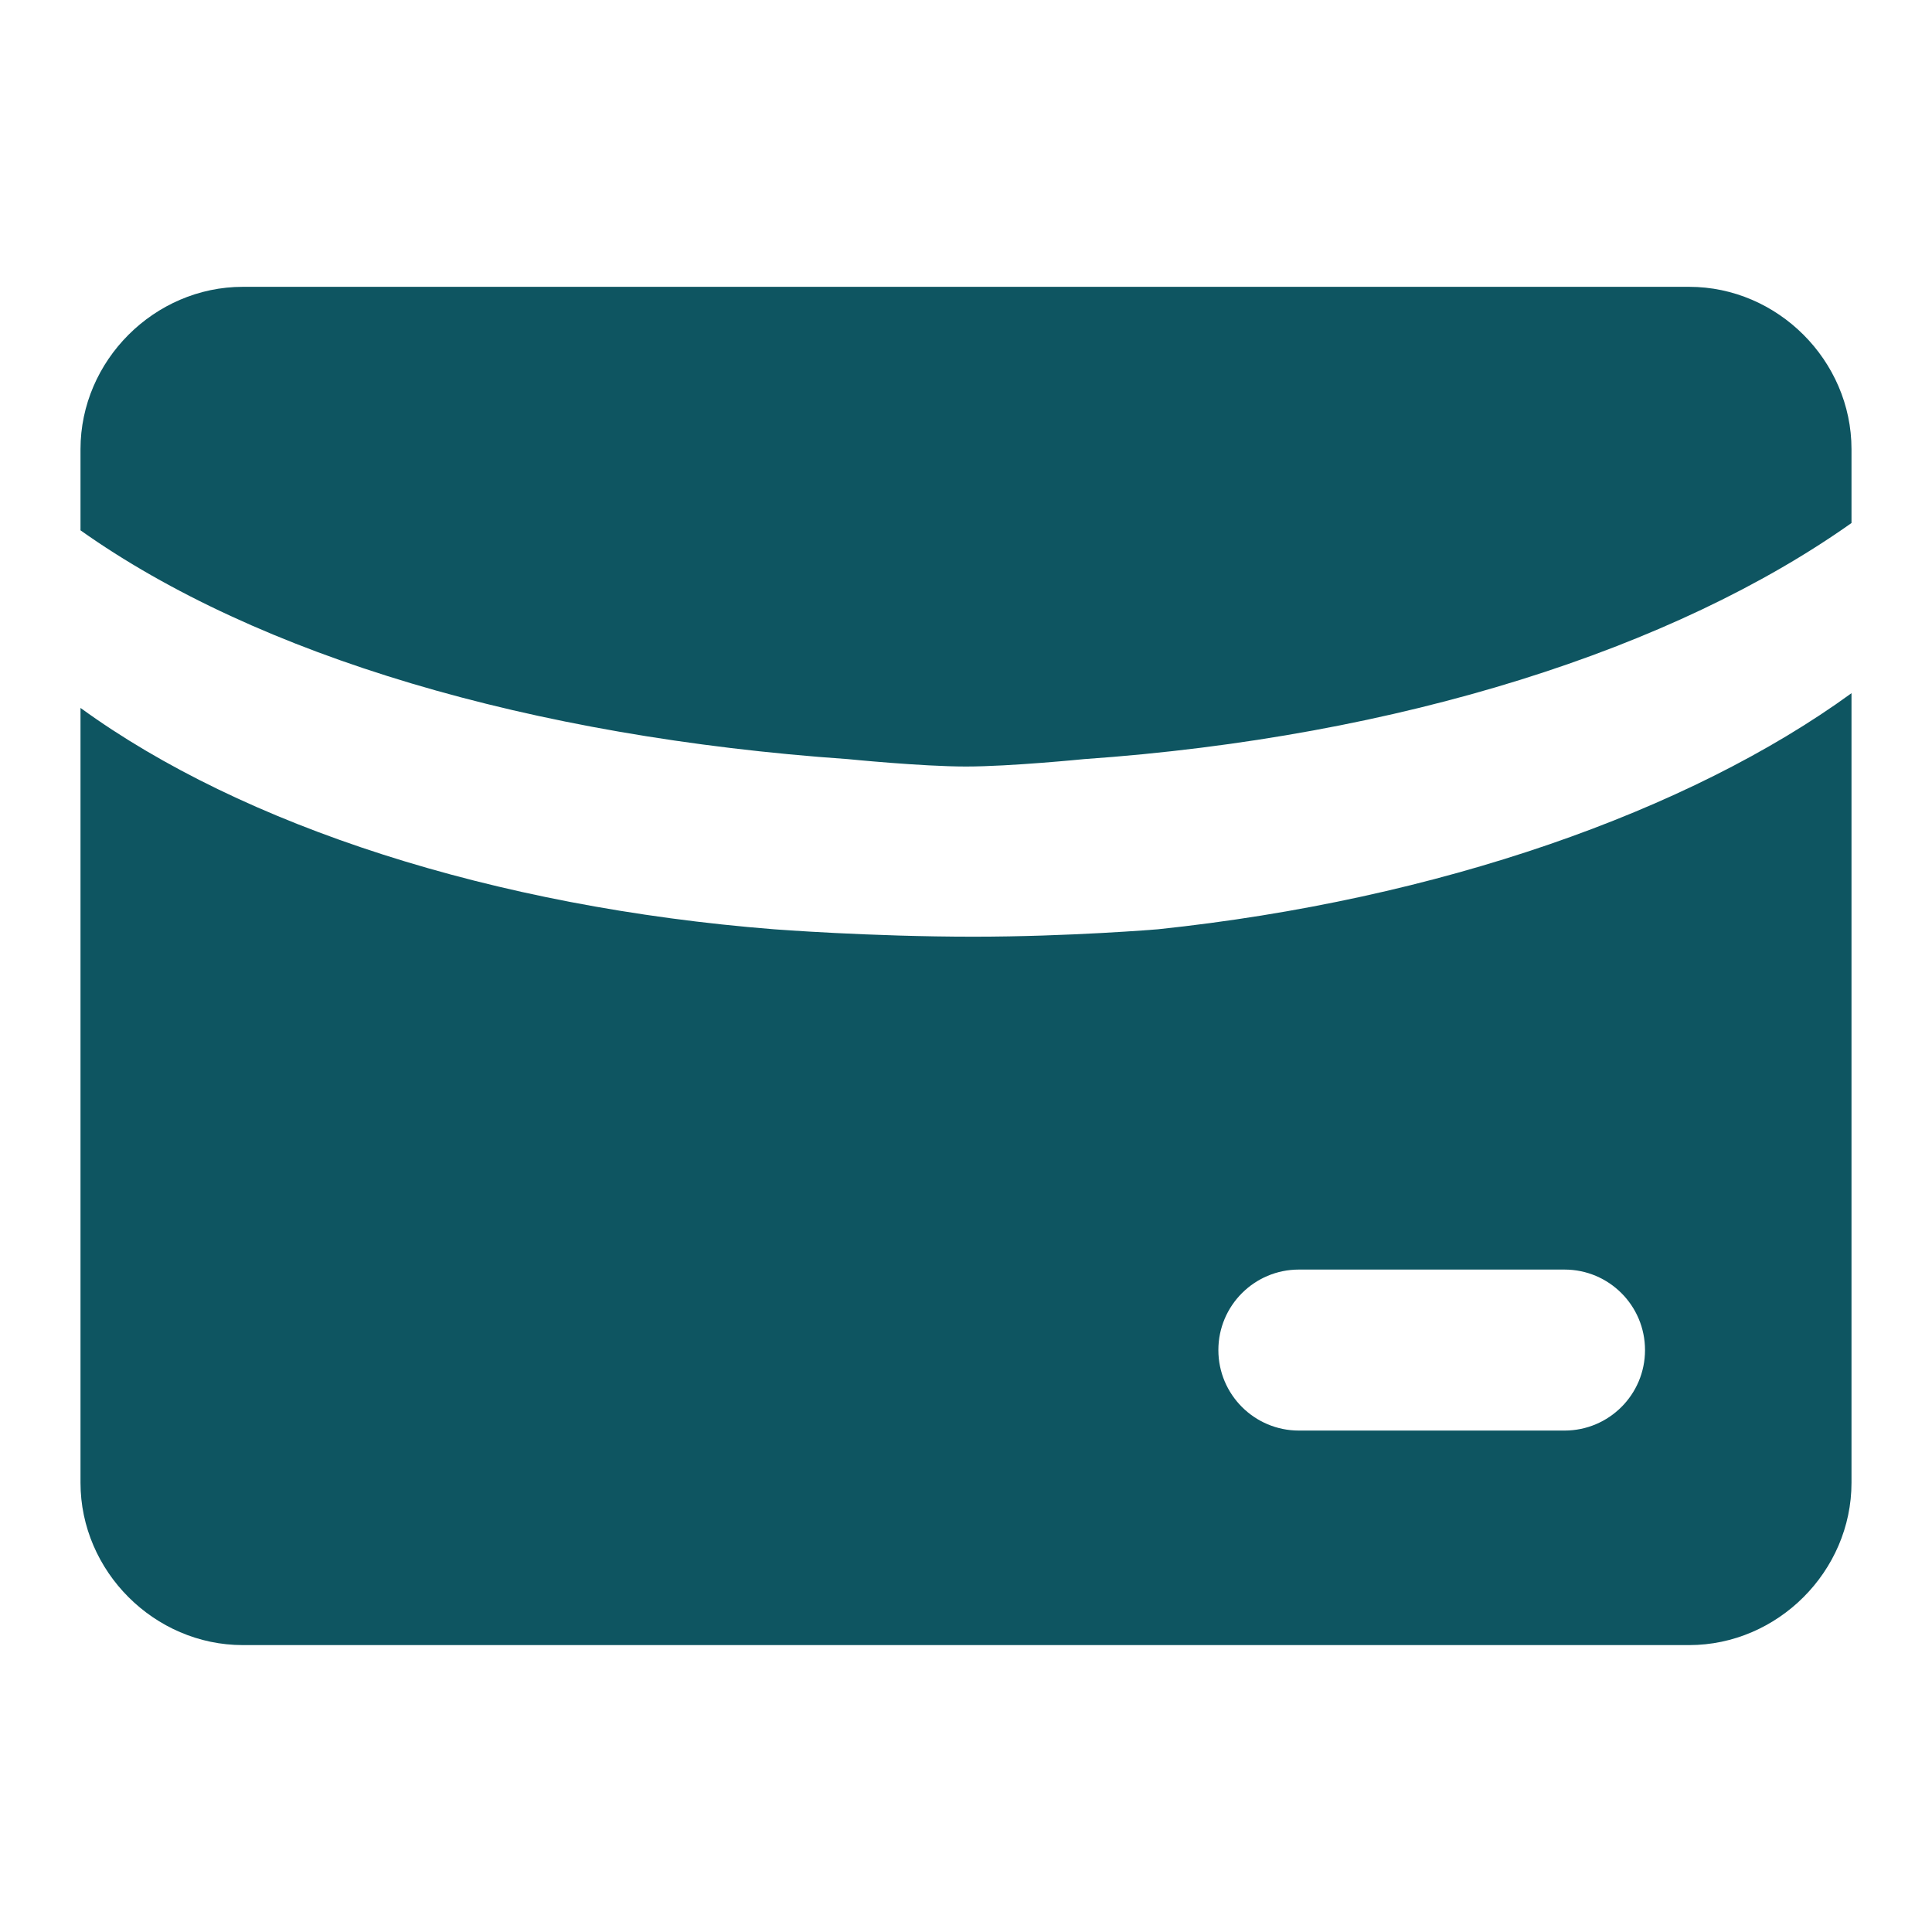 <svg width="24" height="24" viewBox="0 0 24 24" fill="none" xmlns="http://www.w3.org/2000/svg">
<path fill-rule="evenodd" clip-rule="evenodd" d="M23 6.497V5.58C23 4.48 22.083 3.563 20.983 3.563H3.017C1.917 3.563 1 4.48 1 5.58V6.588C3.2 8.147 6.592 9.155 10.533 9.43C10.533 9.43 11.45 9.522 12 9.522C12.55 9.522 13.467 9.43 13.467 9.43C17.408 9.155 20.8 8.055 23 6.497ZM23 8.611V18.419C23 19.519 22.083 20.436 20.983 20.436H3.017C1.917 20.436 1 19.519 1 18.419V8.794C3.017 10.261 6.133 11.269 9.617 11.544C9.617 11.544 10.808 11.636 12.092 11.636C13.283 11.636 14.383 11.544 14.383 11.544C17.867 11.178 20.983 10.078 23 8.611ZM15.135 16.771C15.135 16.219 15.583 15.771 16.135 15.771H19.435C19.988 15.771 20.435 16.219 20.435 16.771C20.435 17.323 19.988 17.771 19.435 17.771H16.135C15.583 17.771 15.135 17.323 15.135 16.771Z" fill="#0E5561"/>
</svg>
